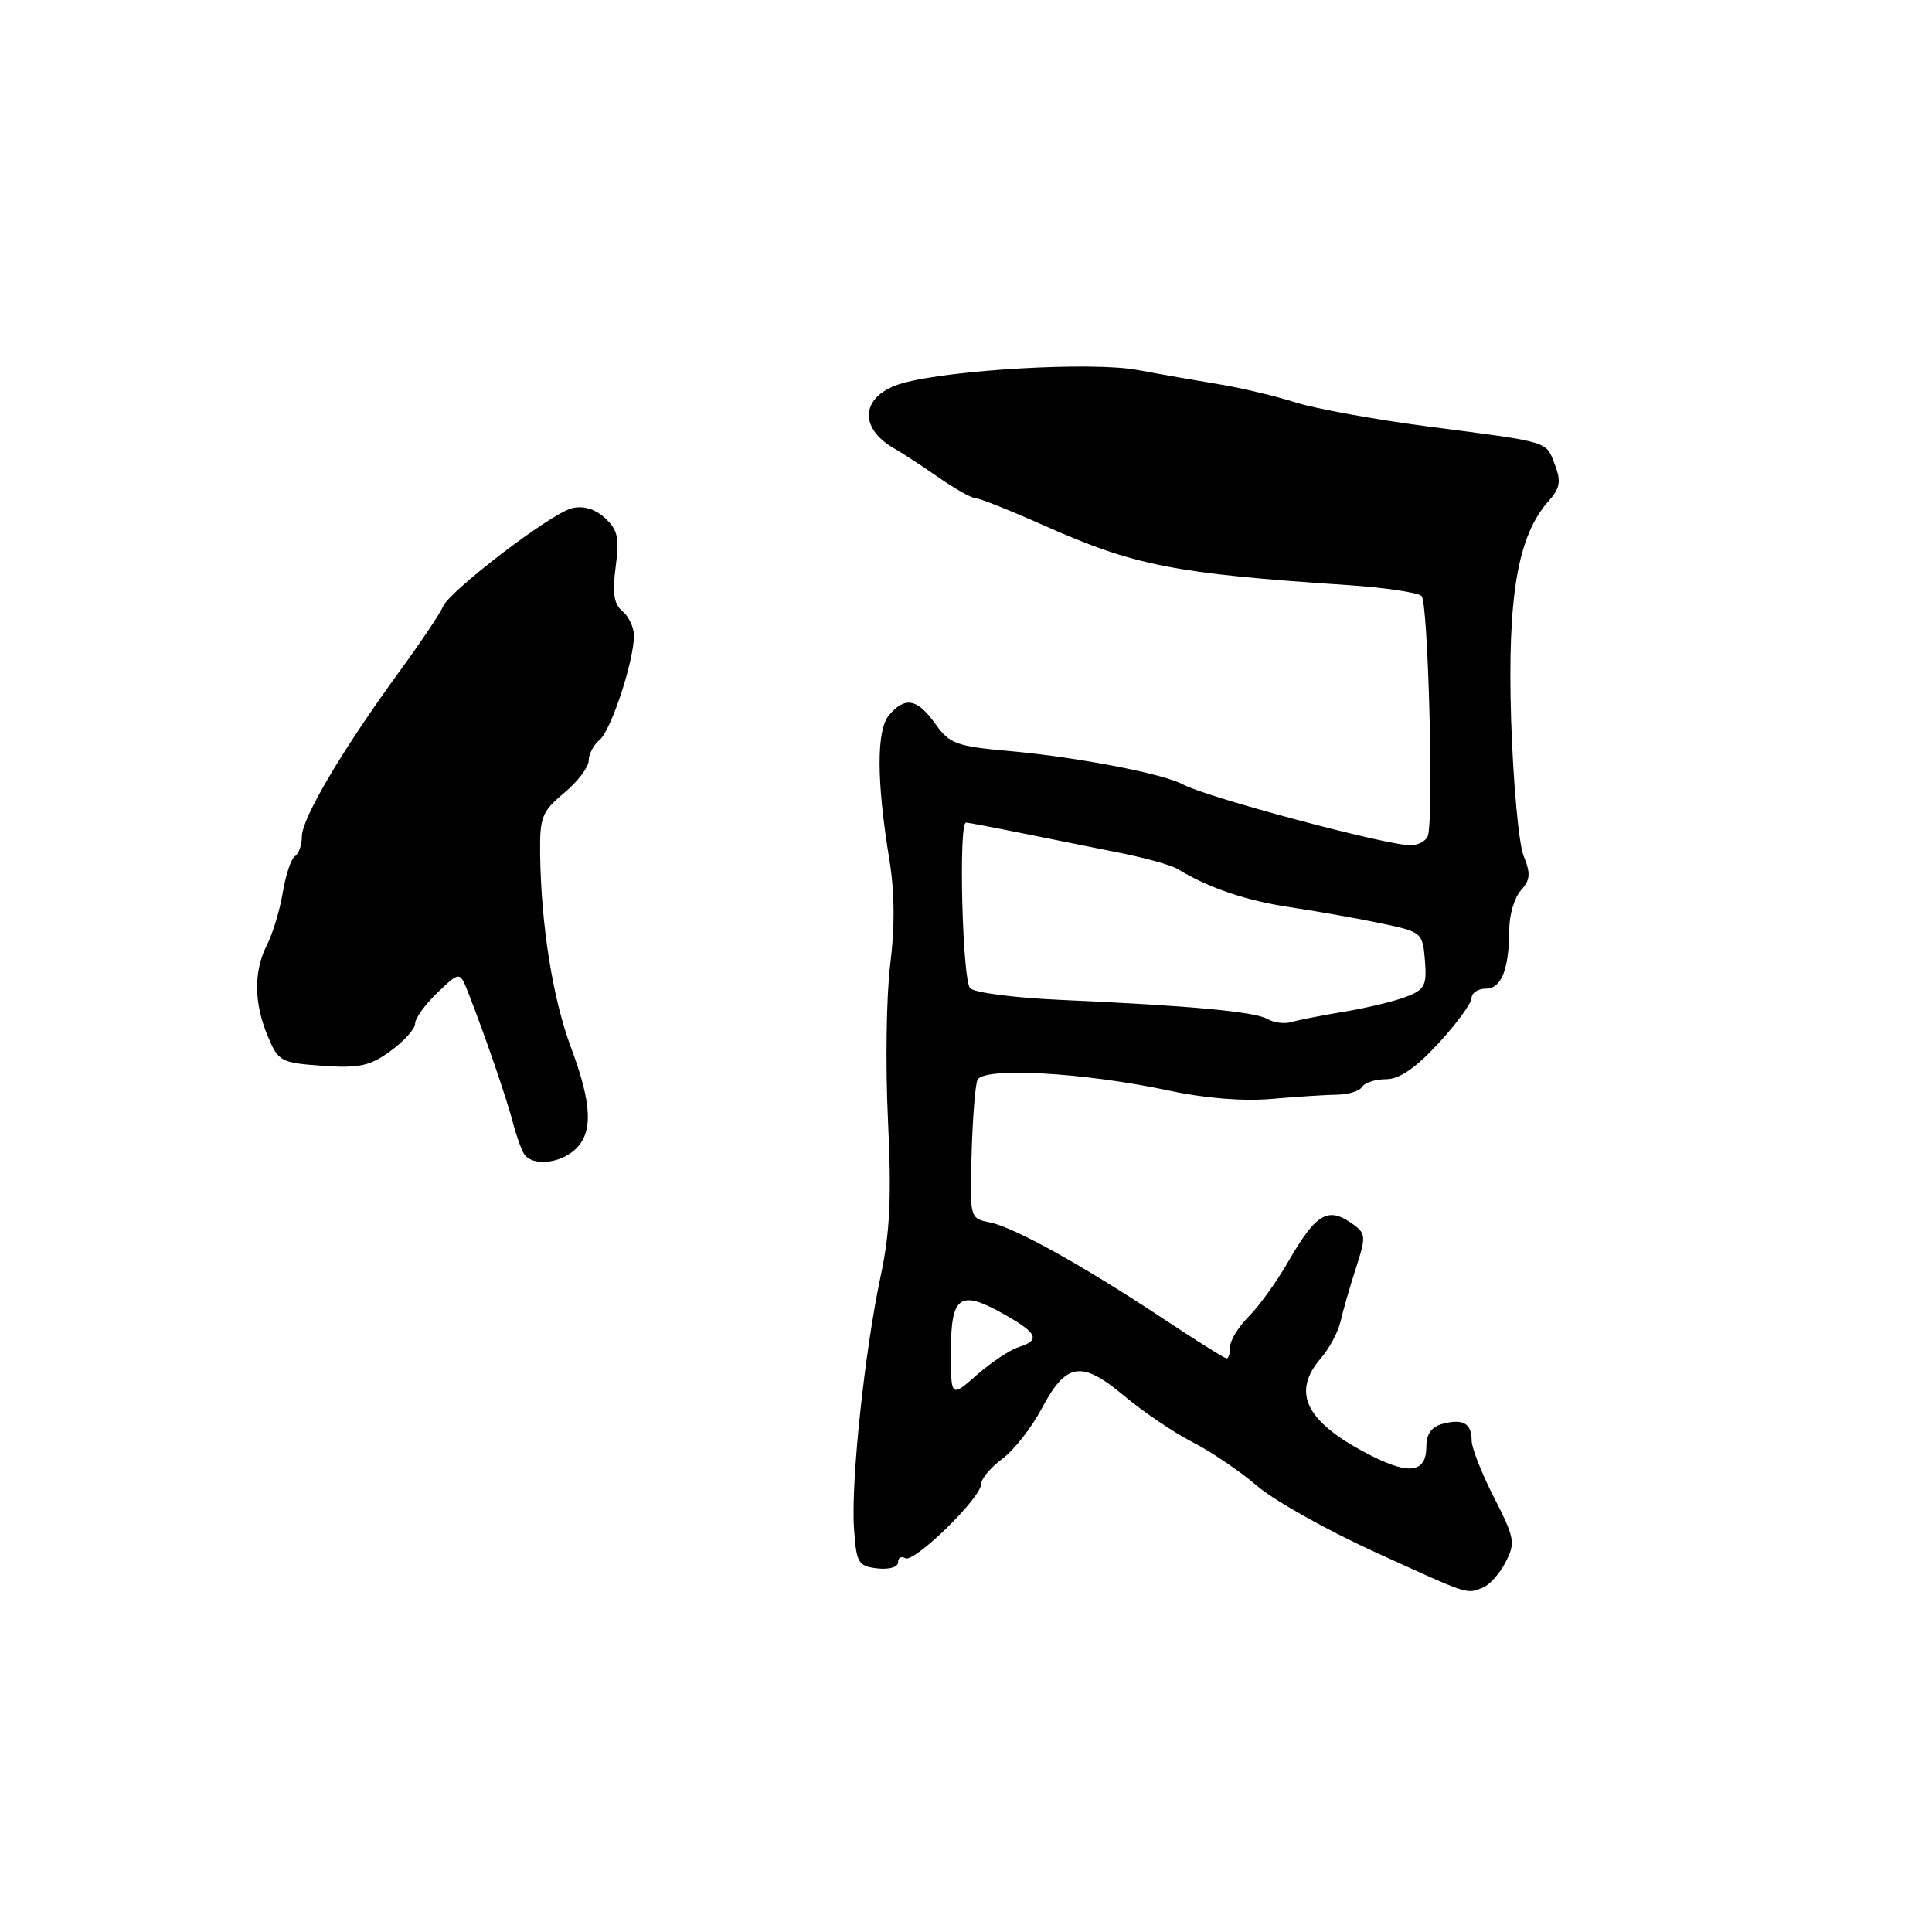 <?xml version="1.0" encoding="UTF-8" standalone="no"?>
<!DOCTYPE svg PUBLIC "-//W3C//DTD SVG 1.1//EN" "http://www.w3.org/Graphics/SVG/1.1/DTD/svg11.dtd" >
<svg xmlns="http://www.w3.org/2000/svg" xmlns:xlink="http://www.w3.org/1999/xlink" version="1.1" viewBox="0 0 256 256">
 <g >
 <path fill="currentColor"
d=" M 196.46 210.38 C 197.35 210.04 198.72 208.51 199.50 206.99 C 200.82 204.44 200.71 203.80 197.97 198.43 C 196.33 195.24 195.00 191.84 195.00 190.88 C 195.00 188.61 193.88 187.96 191.17 188.66 C 189.70 189.05 189.00 190.01 189.00 191.65 C 189.00 195.08 186.85 195.47 181.85 192.96 C 173.09 188.56 171.01 184.60 175.03 179.97 C 176.14 178.68 177.32 176.48 177.64 175.07 C 177.96 173.65 178.87 170.49 179.67 168.03 C 181.00 163.93 180.98 163.46 179.37 162.28 C 175.98 159.80 174.46 160.67 170.66 167.24 C 169.16 169.85 166.82 173.09 165.46 174.45 C 164.11 175.80 163.00 177.60 163.00 178.45 C 163.00 179.30 162.79 180.00 162.54 180.00 C 162.28 180.00 158.51 177.64 154.16 174.75 C 143.51 167.69 134.36 162.61 131.15 161.97 C 128.51 161.44 128.50 161.41 128.74 152.98 C 128.87 148.32 129.21 143.88 129.51 143.11 C 130.19 141.35 143.70 142.10 155.00 144.53 C 159.66 145.53 164.77 145.94 168.50 145.61 C 171.80 145.32 175.71 145.07 177.18 145.05 C 178.66 145.04 180.15 144.57 180.49 144.01 C 180.84 143.45 182.27 143.00 183.67 143.00 C 185.43 143.00 187.57 141.53 190.60 138.25 C 193.01 135.64 194.98 132.94 194.99 132.25 C 195.00 131.56 195.85 131.00 196.88 131.00 C 198.96 131.00 199.96 128.44 199.99 123.08 C 199.99 121.20 200.69 118.90 201.53 117.97 C 202.78 116.58 202.84 115.76 201.88 113.39 C 201.24 111.80 200.50 103.68 200.23 95.33 C 199.73 79.03 201.10 70.98 205.19 66.40 C 206.71 64.70 206.87 63.79 206.05 61.63 C 204.82 58.41 205.60 58.64 189.50 56.55 C 182.35 55.62 174.35 54.17 171.72 53.34 C 169.09 52.50 164.59 51.43 161.72 50.95 C 158.85 50.48 153.86 49.61 150.64 49.01 C 144.69 47.92 125.92 48.99 119.58 50.78 C 114.12 52.32 113.59 56.64 118.51 59.43 C 119.55 60.02 122.17 61.74 124.35 63.25 C 126.52 64.76 128.72 66.00 129.24 66.00 C 129.75 66.00 133.85 67.63 138.34 69.63 C 150.36 74.97 155.61 76.00 178.50 77.52 C 183.45 77.85 187.89 78.51 188.37 78.98 C 189.24 79.84 189.99 108.40 189.20 110.75 C 188.97 111.44 187.93 112.00 186.88 112.00 C 183.64 112.00 159.80 105.62 156.74 103.94 C 154.17 102.52 142.67 100.31 133.76 99.52 C 126.71 98.89 125.83 98.57 123.94 95.92 C 121.56 92.57 119.94 92.26 117.81 94.75 C 116.12 96.72 116.13 103.44 117.85 113.94 C 118.55 118.20 118.58 122.89 117.96 127.79 C 117.45 131.86 117.31 141.13 117.66 148.39 C 118.15 158.58 117.93 163.30 116.70 169.05 C 114.57 179.07 112.74 196.35 113.16 202.50 C 113.47 207.11 113.71 207.52 116.25 207.82 C 117.81 208.00 119.00 207.65 119.00 207.01 C 119.00 206.39 119.43 206.15 119.95 206.47 C 121.09 207.17 130.00 198.48 130.00 196.66 C 130.00 195.95 131.26 194.45 132.80 193.31 C 134.34 192.17 136.68 189.19 138.01 186.68 C 141.27 180.53 143.28 180.21 148.93 184.94 C 151.45 187.05 155.53 189.82 158.01 191.09 C 160.48 192.35 164.33 194.96 166.57 196.89 C 168.81 198.81 175.79 202.73 182.07 205.60 C 194.84 211.43 194.24 211.23 196.46 210.38 Z  M 76.17 152.35 C 78.62 150.13 78.47 146.32 75.65 138.77 C 73.24 132.32 71.69 122.57 71.57 113.14 C 71.51 108.28 71.80 107.53 74.75 105.07 C 76.54 103.58 78.00 101.65 78.00 100.80 C 78.00 99.94 78.65 98.70 79.45 98.04 C 80.98 96.77 84.00 87.59 84.00 84.22 C 84.00 83.13 83.32 81.68 82.48 80.99 C 81.34 80.04 81.12 78.58 81.58 75.11 C 82.09 71.24 81.86 70.18 80.14 68.62 C 78.80 67.41 77.27 66.97 75.76 67.35 C 72.95 68.05 59.45 78.38 58.67 80.42 C 58.37 81.21 55.72 85.16 52.78 89.18 C 45.32 99.43 40.00 108.44 40.00 110.84 C 40.00 111.96 39.59 113.14 39.09 113.45 C 38.58 113.76 37.86 115.92 37.47 118.26 C 37.08 120.59 36.14 123.72 35.38 125.20 C 33.60 128.69 33.63 132.87 35.47 137.28 C 36.88 140.66 37.20 140.83 42.72 141.22 C 47.60 141.56 49.01 141.26 51.75 139.26 C 53.54 137.96 55.00 136.33 55.00 135.64 C 55.00 134.94 56.33 133.10 57.97 131.53 C 60.93 128.69 60.93 128.69 62.07 131.60 C 64.25 137.17 67.12 145.52 67.93 148.63 C 68.37 150.35 69.05 152.27 69.43 152.88 C 70.45 154.53 74.08 154.24 76.17 152.35 Z  M 126.00 179.07 C 126.00 171.69 127.17 170.85 132.95 174.09 C 137.51 176.66 137.92 177.57 134.93 178.52 C 133.80 178.88 131.32 180.53 129.43 182.19 C 126.00 185.21 126.00 185.21 126.00 179.07 Z  M 167.94 135.02 C 166.26 134.05 157.80 133.26 140.55 132.49 C 134.53 132.23 129.13 131.53 128.55 130.95 C 127.52 129.92 126.99 109.00 128.00 109.00 C 128.28 109.00 131.65 109.64 135.50 110.42 C 139.35 111.20 145.20 112.37 148.50 113.03 C 151.80 113.69 155.18 114.63 156.00 115.13 C 160.18 117.67 165.13 119.35 171.00 120.22 C 174.57 120.76 179.97 121.71 183.00 122.35 C 188.40 123.48 188.51 123.57 188.81 127.25 C 189.08 130.57 188.80 131.13 186.31 132.08 C 184.76 132.68 181.09 133.56 178.15 134.05 C 175.21 134.53 172.06 135.15 171.15 135.42 C 170.24 135.70 168.80 135.52 167.94 135.02 Z "/>
</g>
</svg>